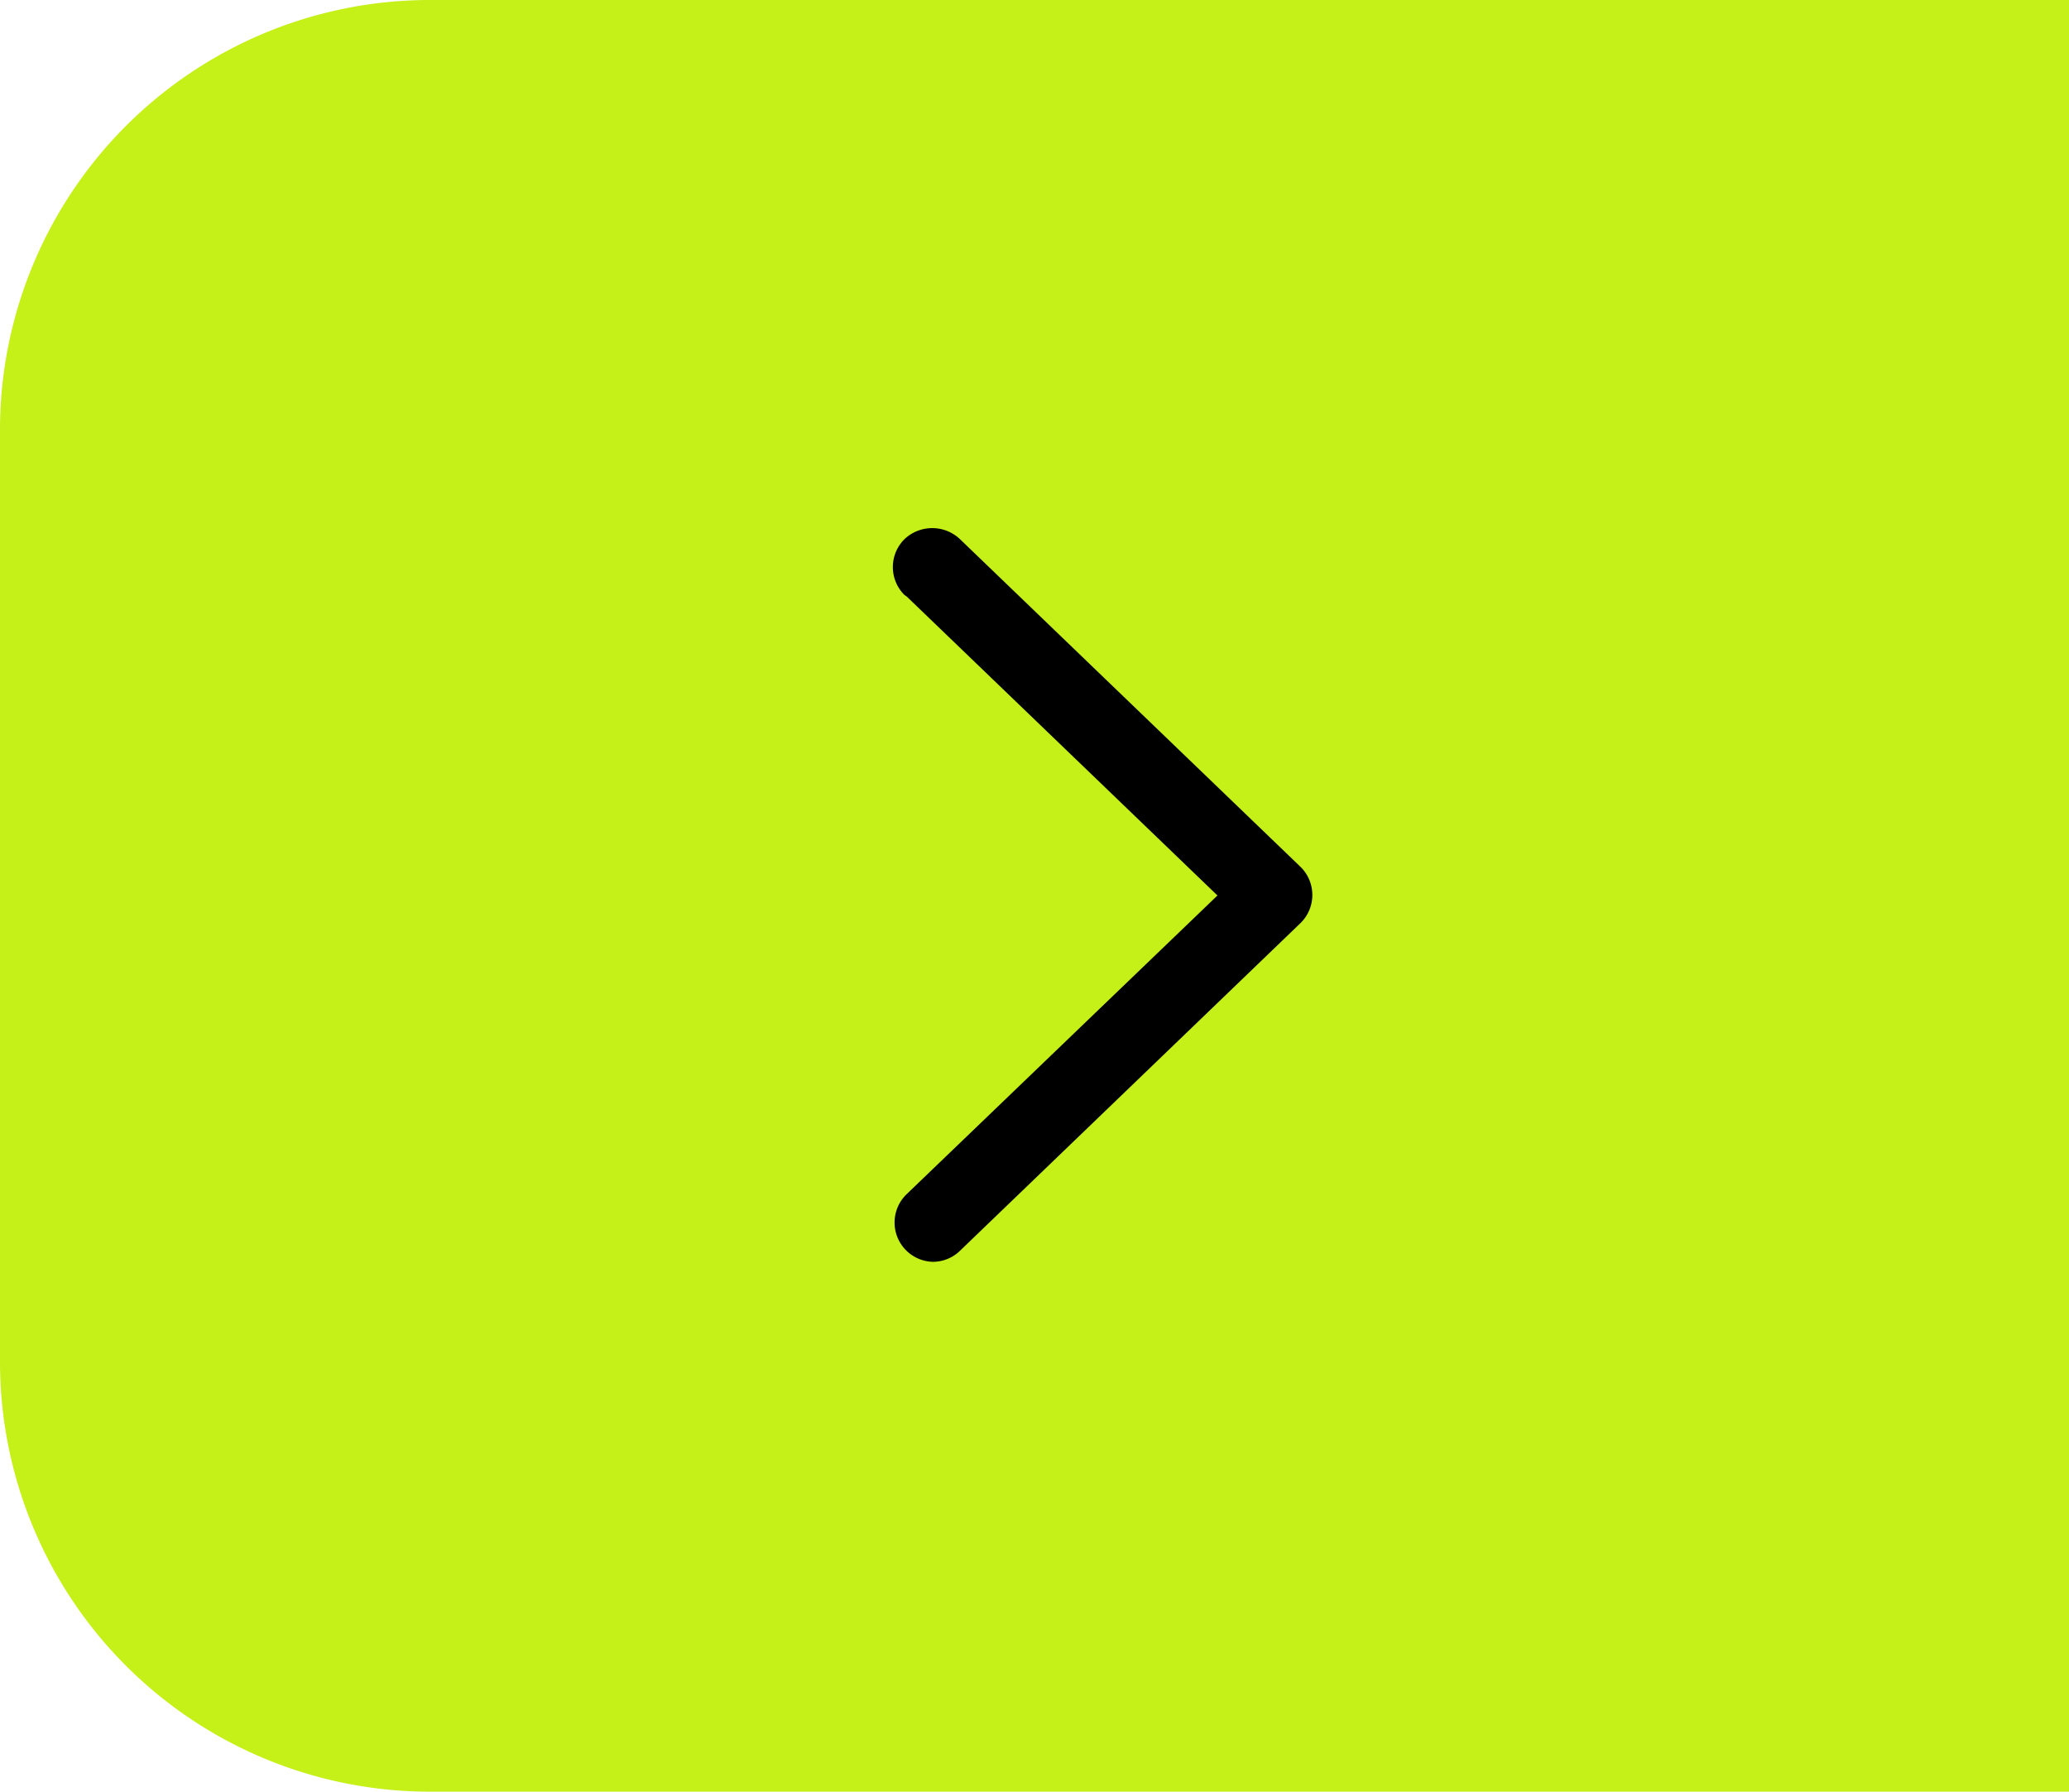 <svg xmlns="http://www.w3.org/2000/svg" viewBox="0 0 59.48 51.5"><defs><style>.cls-1{fill:#c5f018;}</style></defs><title>taryin</title><g id="Layer_2" data-name="Layer 2"><g id="Layer_1-2" data-name="Layer 1"><path class="cls-1" d="M12.36,0H59.48a0,0,0,0,1,0,0V51.5a0,0,0,0,1,0,0H12.36A12.36,12.36,0,0,1,0,39.14V12.36A12.36,12.36,0,0,1,12.36,0Z"/><path d="M26.07,17.15,35,25.74l-8.94,8.59a1.13,1.13,0,0,0,.76,1.94h0a1.12,1.12,0,0,0,.78-.32l9.78-9.41a1.13,1.13,0,0,0,0-1.63l-9.78-9.41a1.16,1.16,0,0,0-1.6,0,1.13,1.13,0,0,0,0,1.6Z"/></g></g></svg>